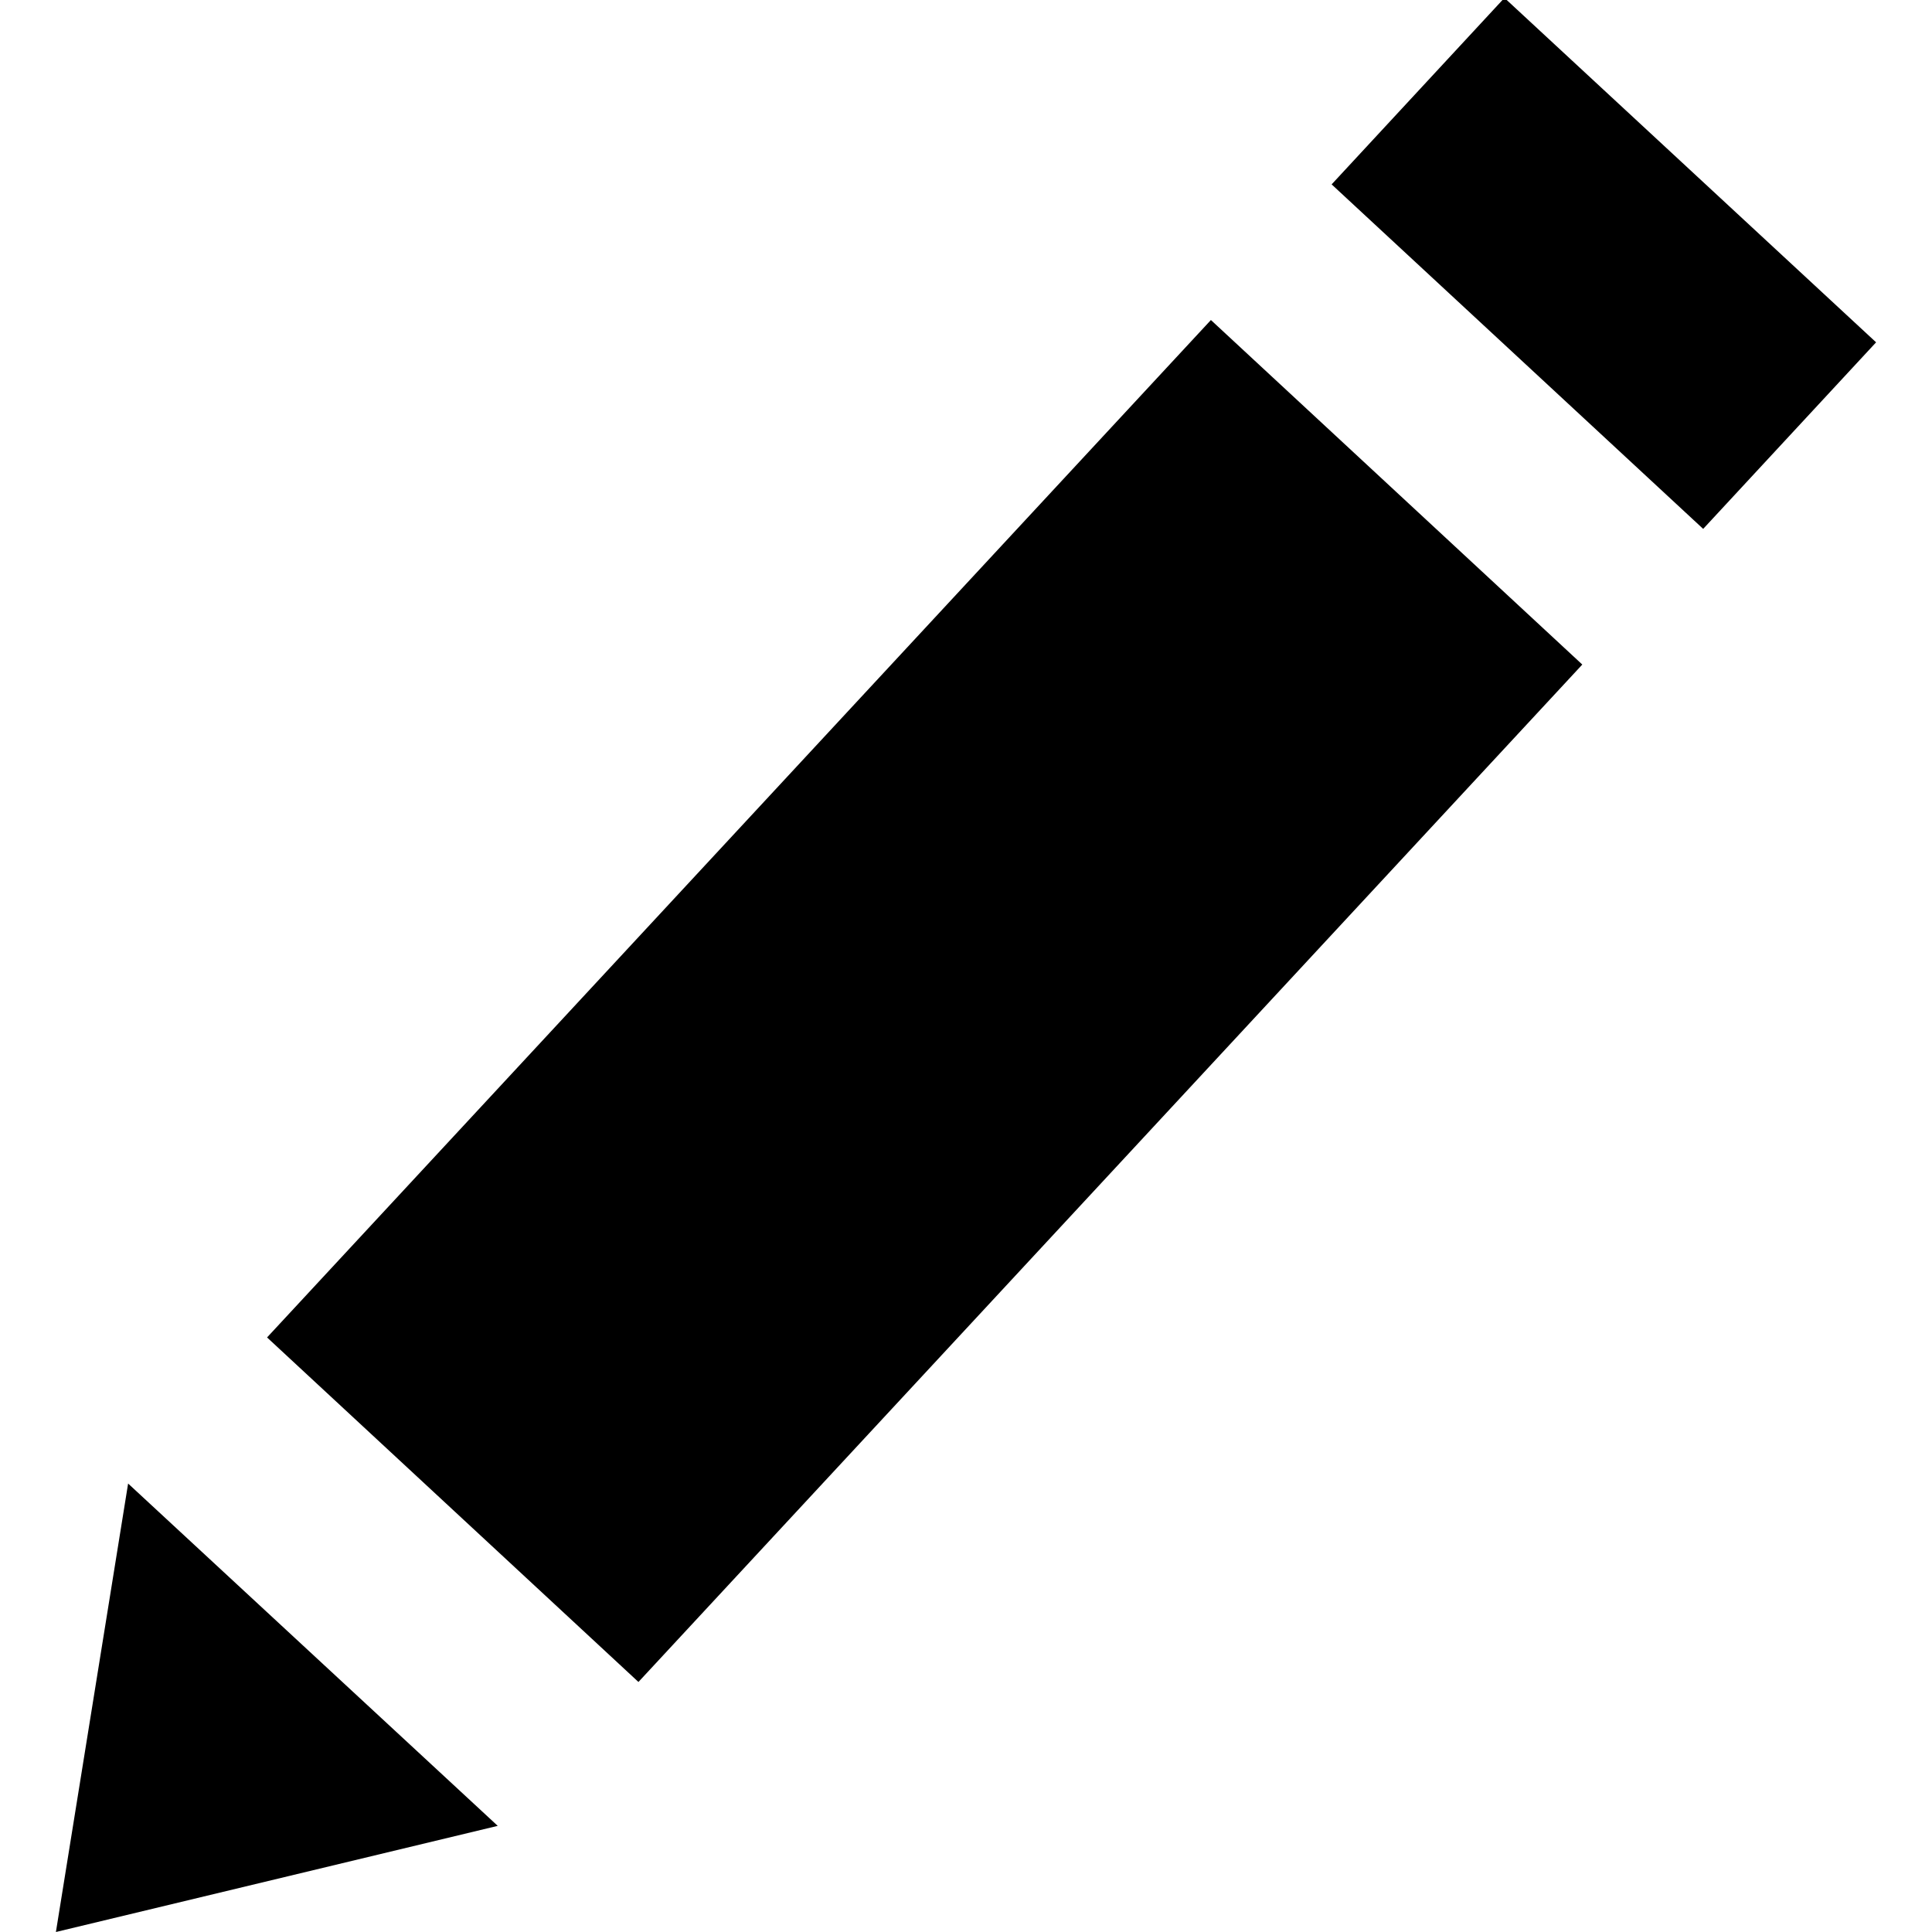 <svg xmlns="http://www.w3.org/2000/svg" viewBox="0 0 16 16"><g class="edit"><rect x="5.556" y="2.541" transform="matrix(-0.733 -0.68 0.68 -0.733 7.632 19.57)" width="4.196" height="11.495"/><polygon points="12.478,0 12.459,-0.018 12.443,0 11.028,1.527 14.105,4.38 15.537,2.835 	"/><polygon points="0.463,16 4.122,15.121 1.061,12.286 	"/></g></svg>
